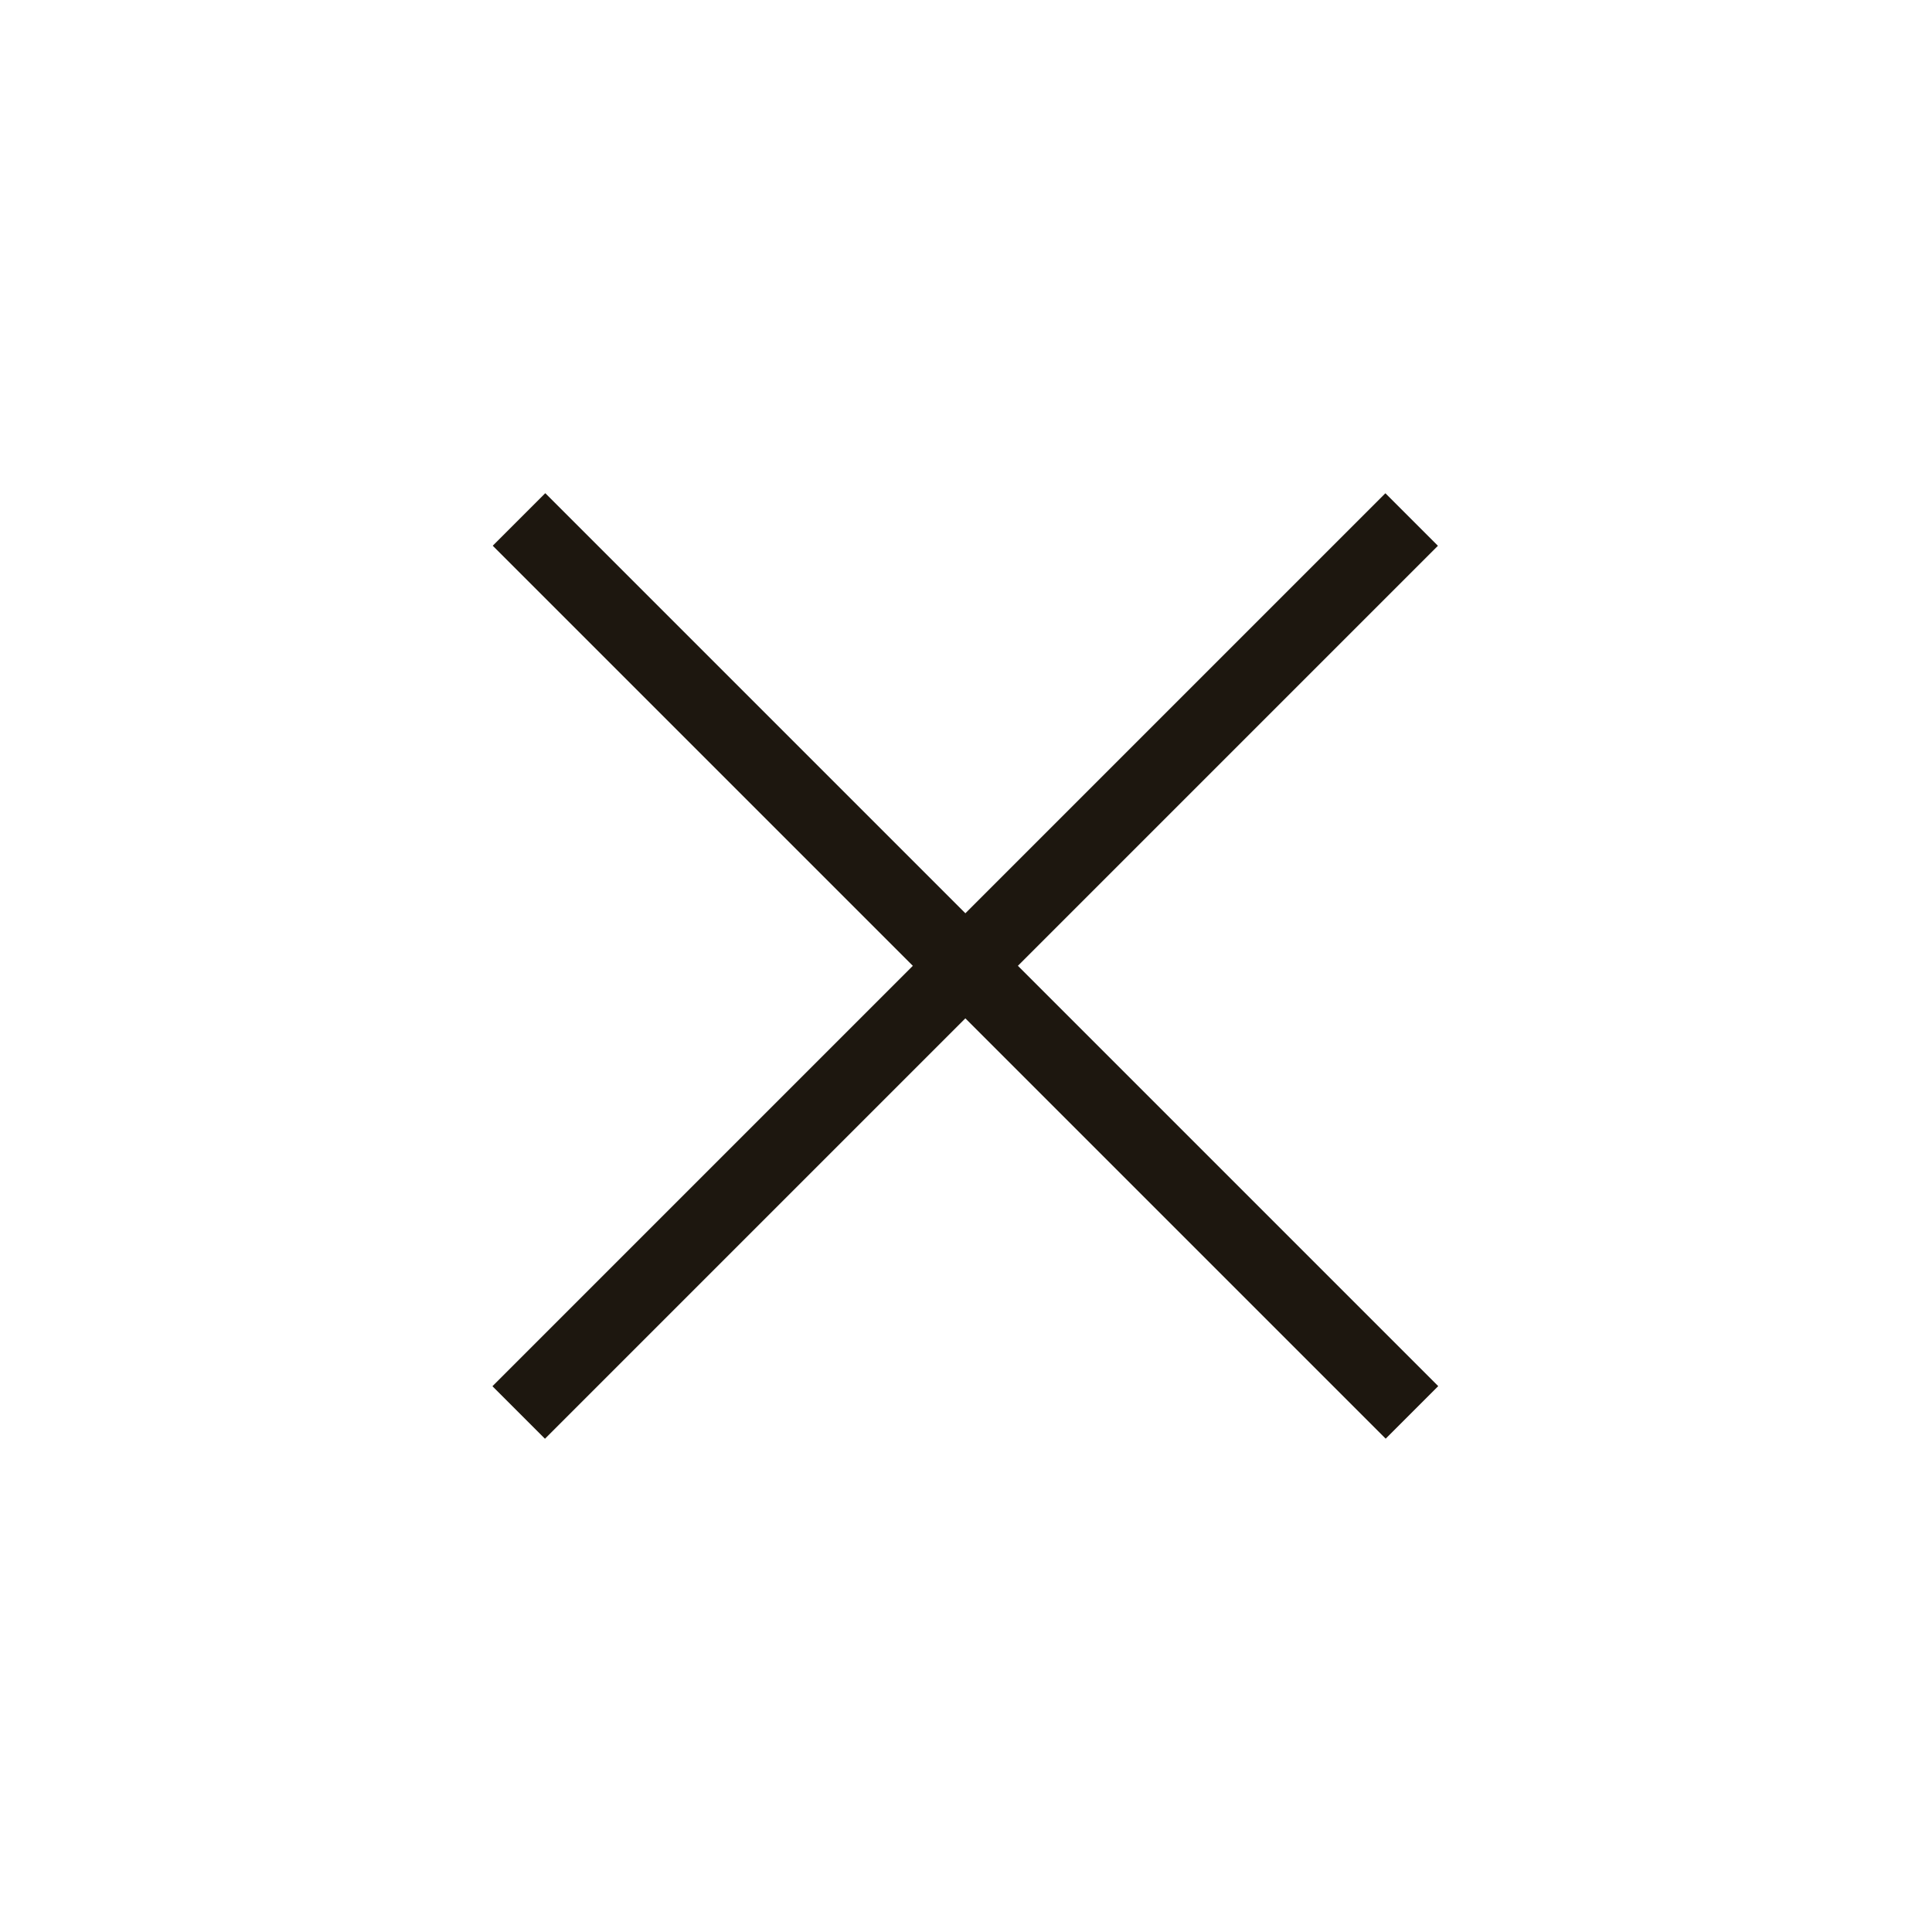<svg width="26" height="26" viewBox="0 0 26 26" fill="none" xmlns="http://www.w3.org/2000/svg">
<rect width="16.997" height="1" transform="matrix(0.707 -0.707 0.707 0.707 6.627 18.655)" fill="#1D170F"/>
<rect width="16.997" height="1" transform="matrix(-0.707 -0.707 0.707 -0.707 18.648 19.361)" fill="#1D170F"/>
</svg>
